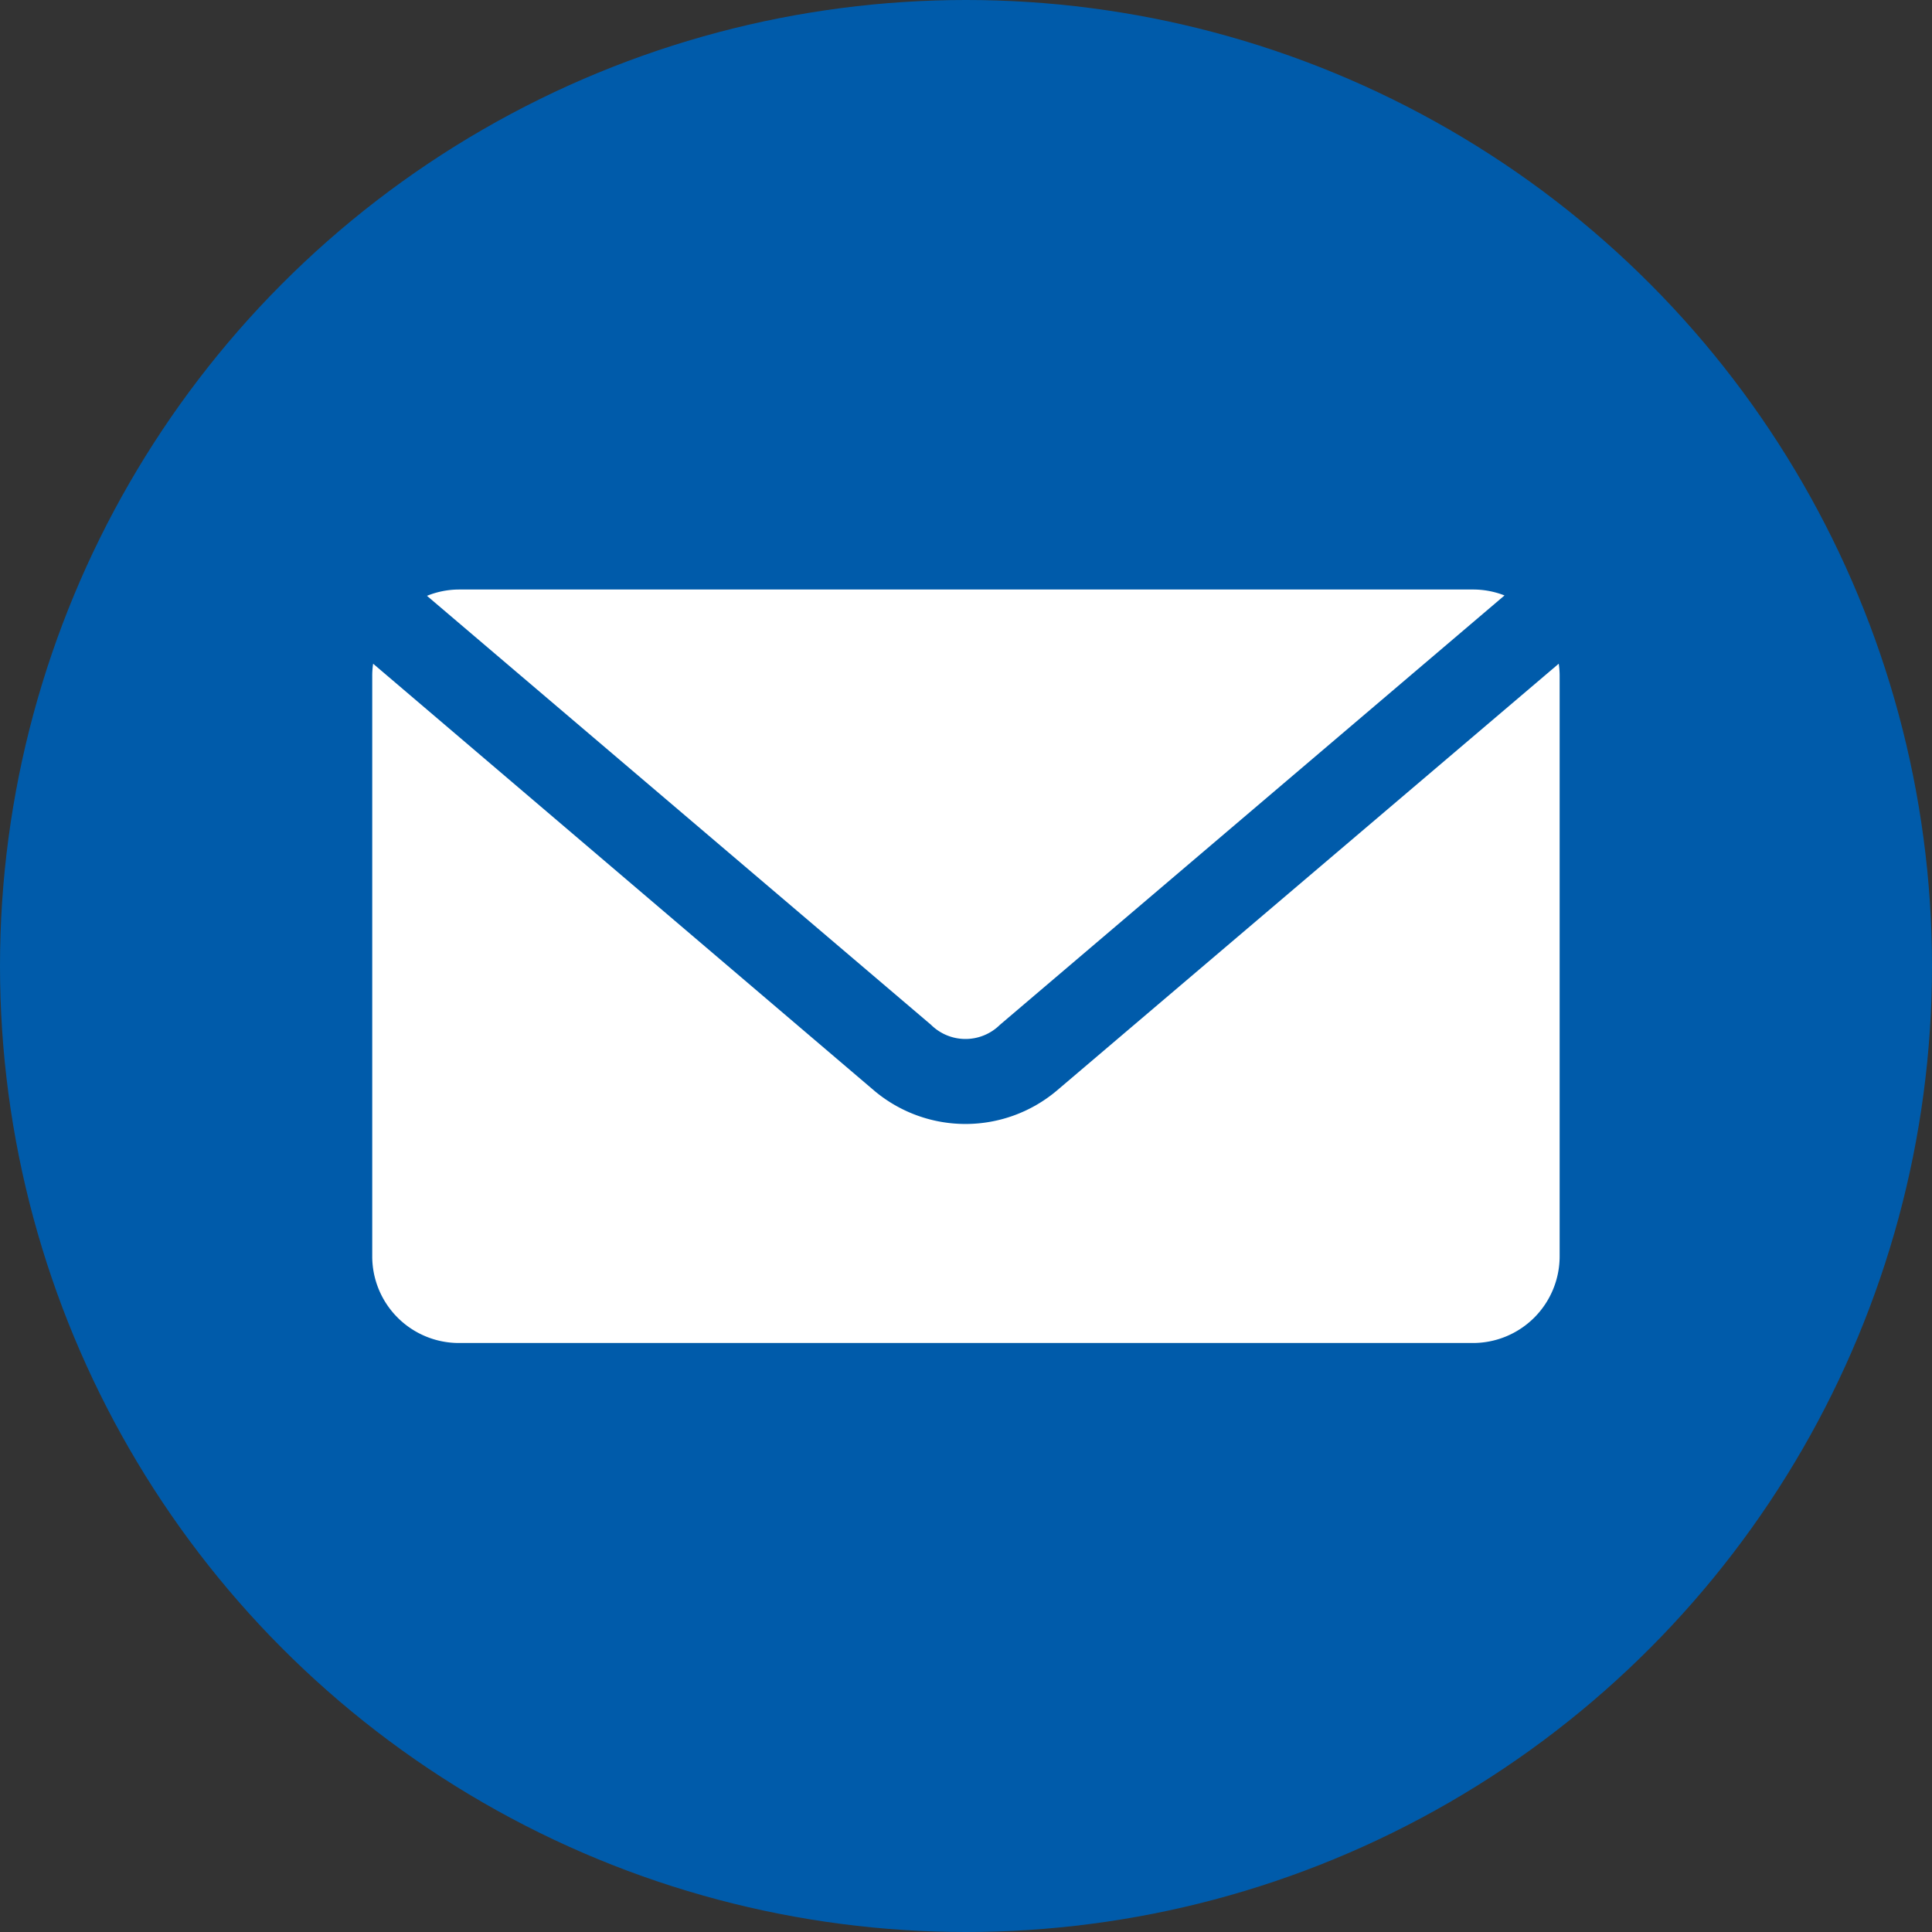 <svg xmlns="http://www.w3.org/2000/svg" width="15" height="15" viewBox="0 0 15 15"><rect x="0" y="0" width="15" height="15" fill="#333333" stroke="none"/><defs><style>.a{fill:#005baa;}.b{fill:#fff;}</style></defs><circle class="a" cx="7.5" cy="7.5" r="7.5"/><g transform="translate(-167.993 -71.359)"><path class="b" d="M171.557,75.936a.666.666,0,0,0-.249.049l3.914,3.331a.38.38,0,0,0,.534,0l3.918-3.334a.668.668,0,0,0-.246-.046Zm-.667.576a.636.636,0,0,0-.007.1v4.5a.673.673,0,0,0,.674.674h7.871a.673.673,0,0,0,.674-.674v-4.5a.636.636,0,0,0-.007-.1l-3.9,3.317a1.1,1.1,0,0,1-1.412,0Z"/></g></svg>